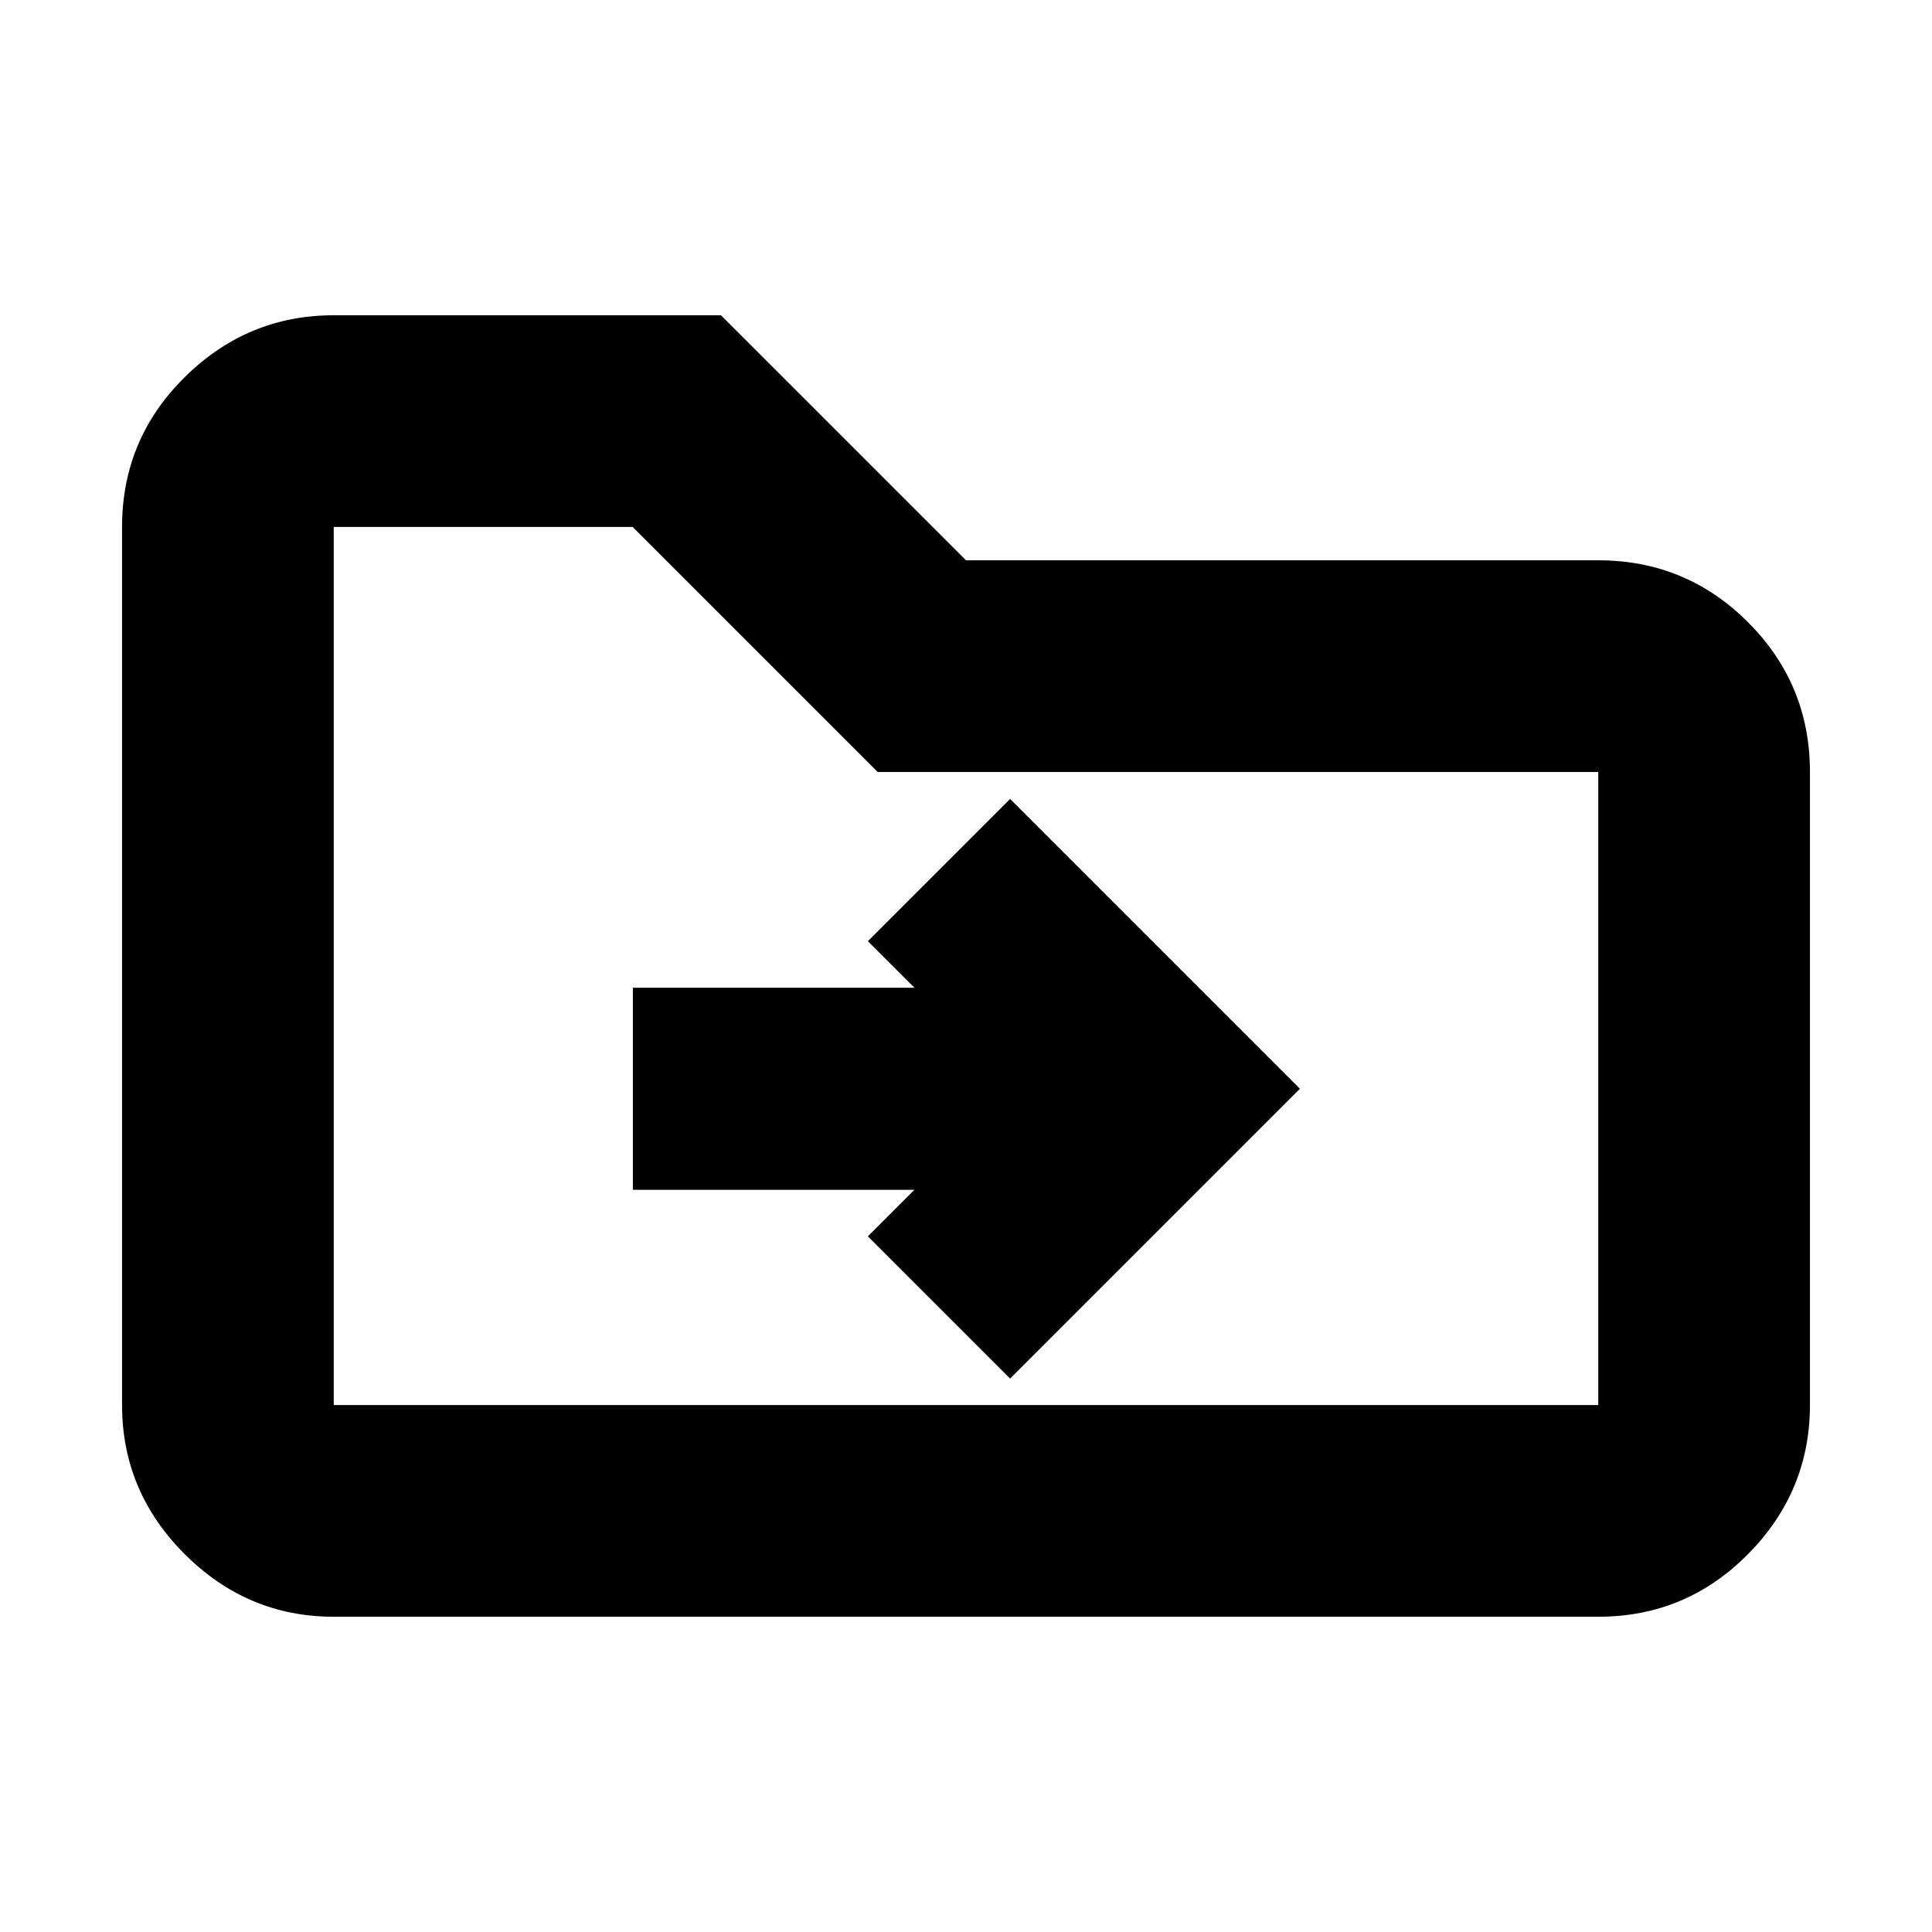 <svg xmlns="http://www.w3.org/2000/svg" height="20" viewBox="0 -960 960 960" width="20"><path d="m454.37-368.8-23.13 23.13L501.91-275l144-144-144-144-70.67 70.67 23.13 23.13H314.48v100.4h139.89ZM165.83-156.65q-42.93 0-74.06-31.12-31.12-31.13-31.12-74.06v-436.34q0-43.63 31.12-74.41 31.13-30.77 74.06-30.77h192.41L480-681.59h314.17q43.63 0 74.41 30.78 30.77 30.77 30.77 74.4v314.58q0 42.93-30.77 74.06-30.78 31.12-74.41 31.12H165.83Zm0-105.18h628.34v-314.58H436.13L314.37-698.17H165.83v436.34Zm0 0v-436.34 436.34Z"/></svg>
